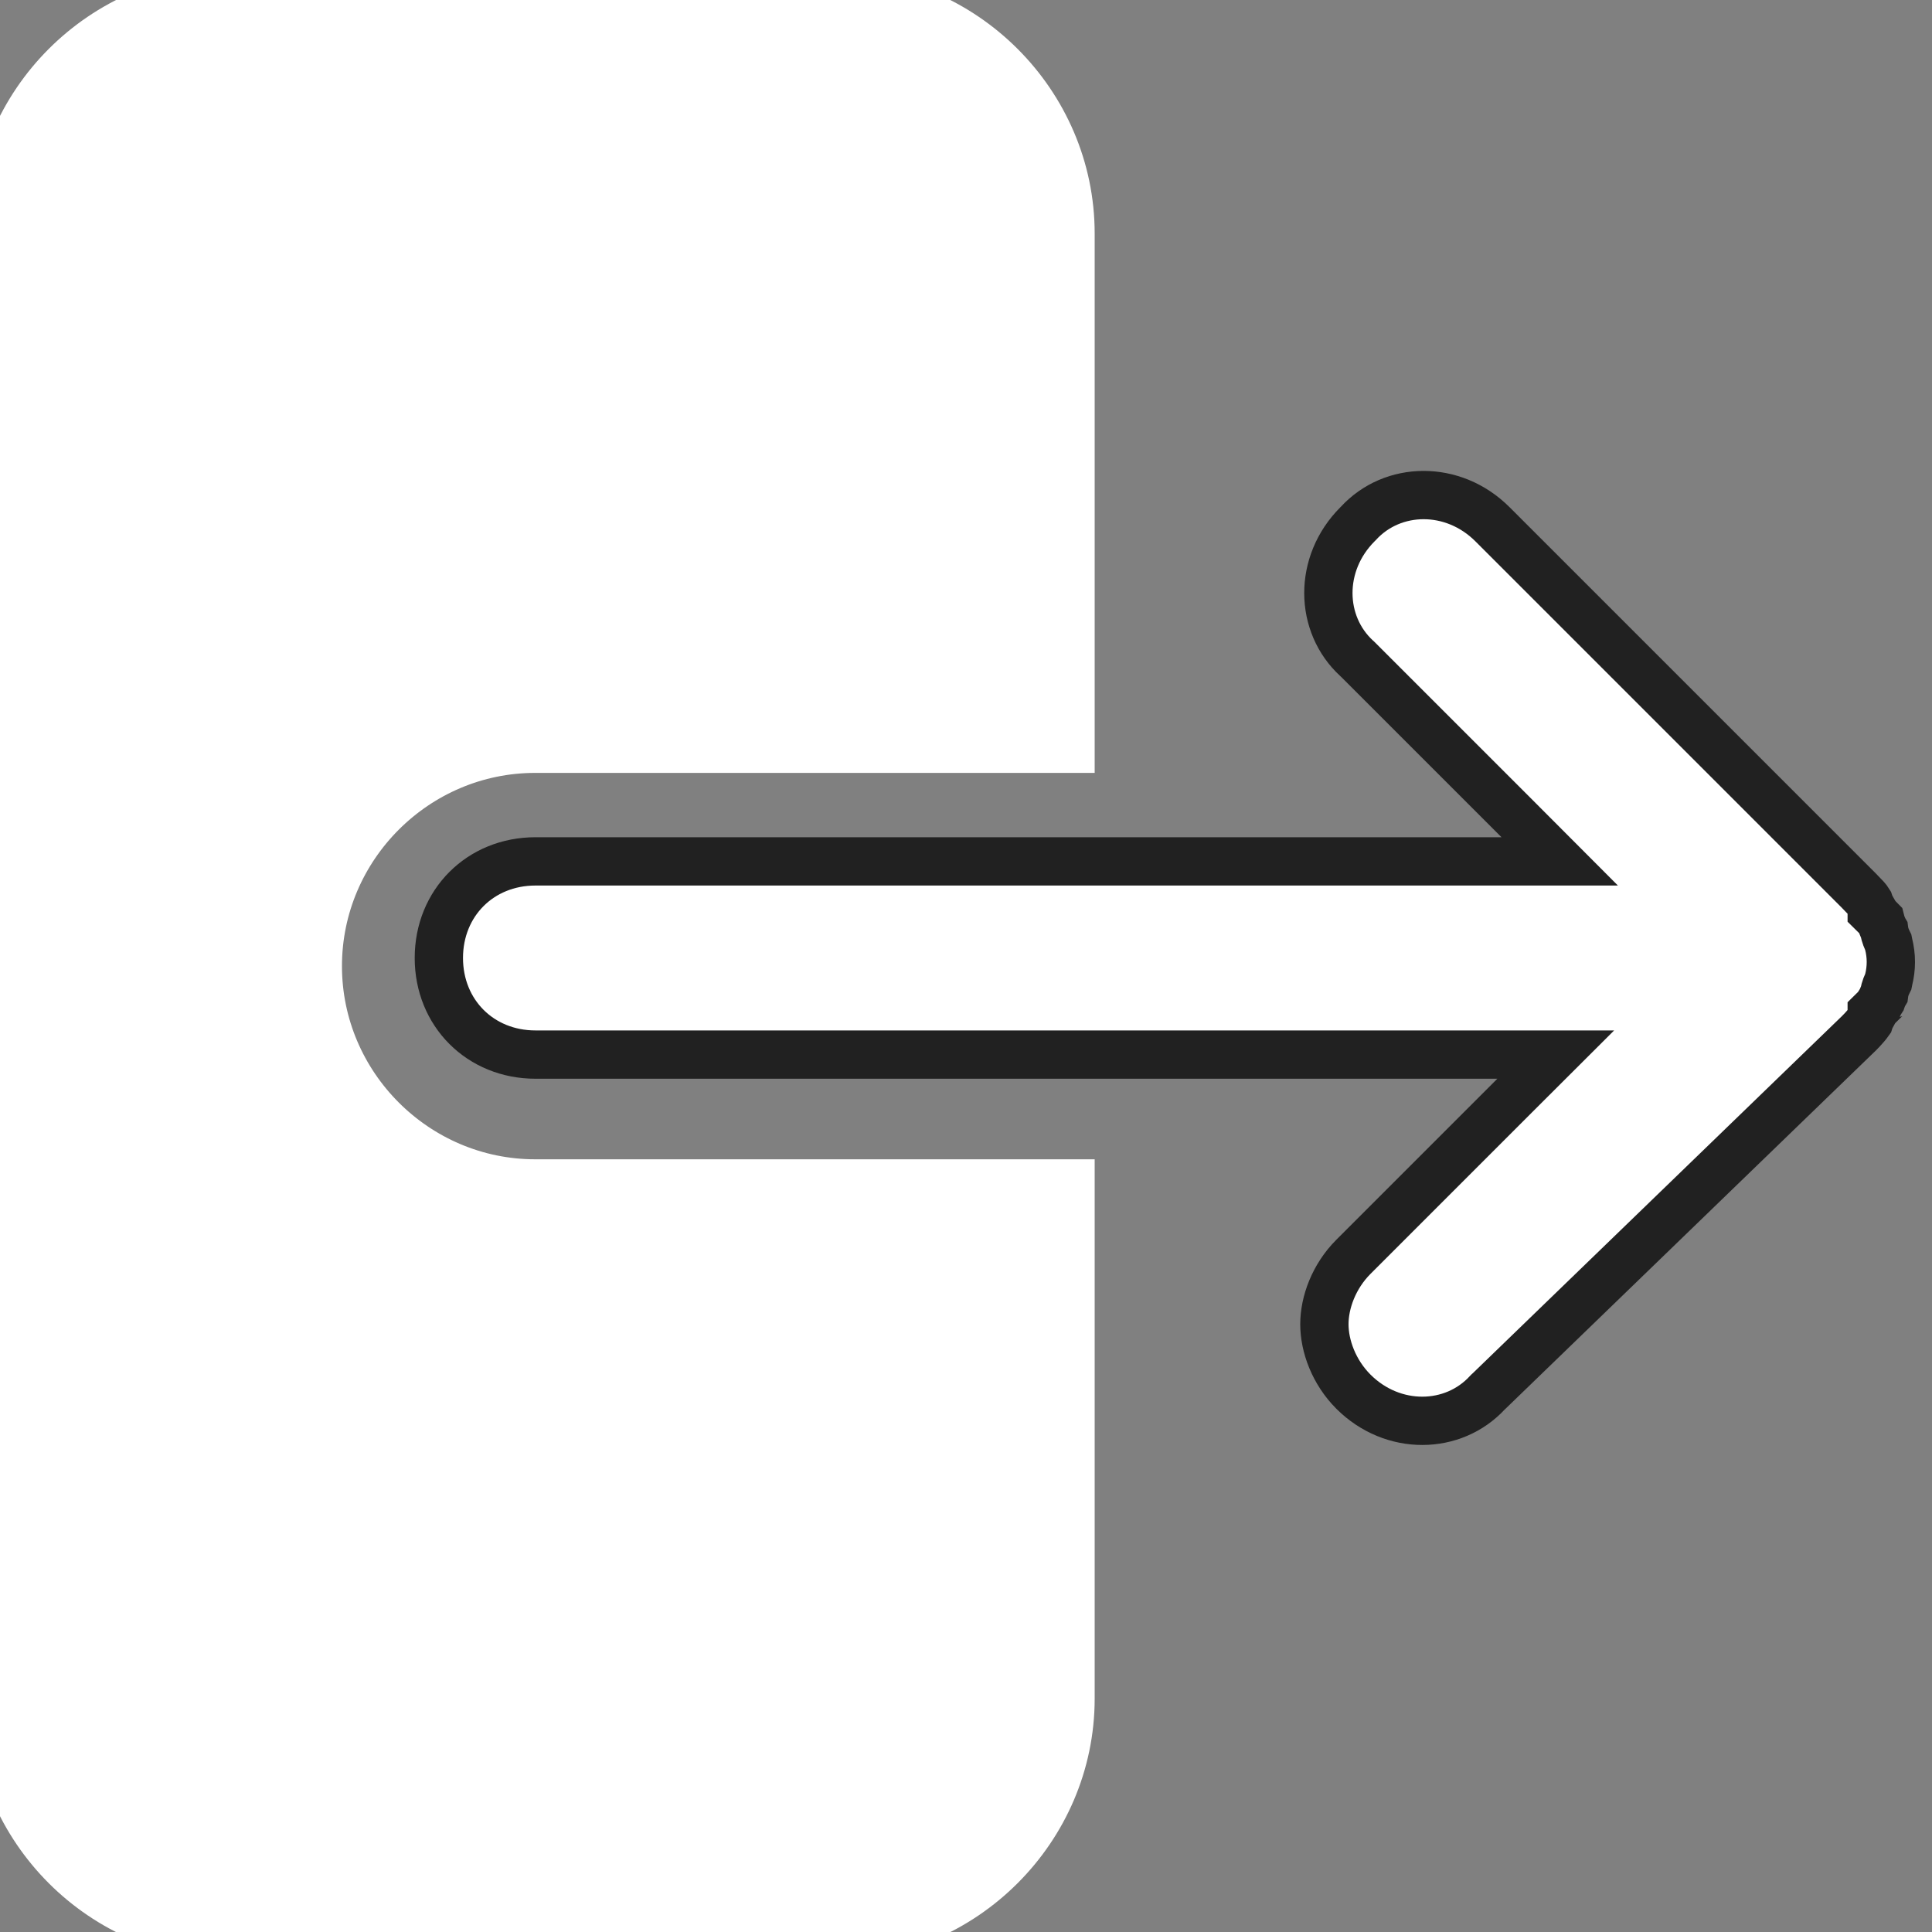 <svg width="20" height="20" viewBox="0 0 20 20" fill="none" xmlns="http://www.w3.org/2000/svg">
<rect x="0" y="0" width="20" height="20" fill="#808080" stroke="none"/>
<g id="download (1) 1" clip-path="url(#clip0_317_1570)">
<path id="Vector" d="M19.444 10.409C19.443 10.411 19.442 10.413 19.442 10.415L19.376 10.48V10.514C19.366 10.532 19.356 10.553 19.349 10.576C19.34 10.589 19.327 10.605 19.311 10.624C19.288 10.652 19.263 10.676 19.243 10.697L15.411 14.404L15.405 14.409L15.4 14.414C15.045 14.802 14.418 14.813 14.011 14.407C13.808 14.204 13.71 13.934 13.71 13.708C13.71 13.483 13.808 13.213 14.011 13.01L15.678 11.343L16.105 10.917H15.501H5.543C4.973 10.917 4.543 10.487 4.543 9.917C4.543 9.346 4.973 8.917 5.543 8.917H15.543H16.146L15.72 8.49L14.053 6.823L14.053 6.823L14.045 6.816C13.658 6.461 13.646 5.834 14.053 5.427L14.053 5.427L14.061 5.419C14.416 5.031 15.043 5.02 15.45 5.427L19.241 9.218C19.307 9.285 19.33 9.309 19.347 9.337C19.355 9.362 19.365 9.384 19.376 9.403V9.437L19.45 9.51C19.457 9.517 19.462 9.523 19.467 9.528C19.472 9.548 19.477 9.565 19.482 9.577C19.49 9.598 19.499 9.618 19.505 9.628C19.509 9.659 19.517 9.684 19.524 9.702C19.532 9.724 19.542 9.744 19.547 9.754L19.55 9.769C19.582 9.896 19.582 10.021 19.55 10.148L19.547 10.163C19.542 10.173 19.532 10.193 19.524 10.214C19.517 10.232 19.509 10.258 19.505 10.289C19.499 10.299 19.49 10.318 19.482 10.339C19.481 10.342 19.48 10.345 19.479 10.348C19.463 10.372 19.452 10.393 19.446 10.406C19.445 10.407 19.445 10.408 19.444 10.409Z" fill="white" stroke="#212121" stroke-width="0.5"/>
<path id="Vector_2" d="M11.082 12.501V12.251H10.832H5.54C4.303 12.251 3.29 11.238 3.29 10.001C3.29 8.764 4.303 7.751 5.54 7.751H10.832H11.082V7.501V2.417C11.082 1.071 9.97 -0.041 8.624 -0.041H2.415C1.069 -0.041 -0.043 1.071 -0.043 2.417V17.584C-0.043 18.93 1.069 20.042 2.415 20.042H8.624C9.97 20.042 11.082 18.93 11.082 17.584V12.501Z" fill="white" stroke="white" stroke-width="0.5"/>
</g>
<defs>
<clipPath id="clip0_317_1570">
<rect width="20" height="20" fill="white"/>
</clipPath>
</defs>
</svg>
